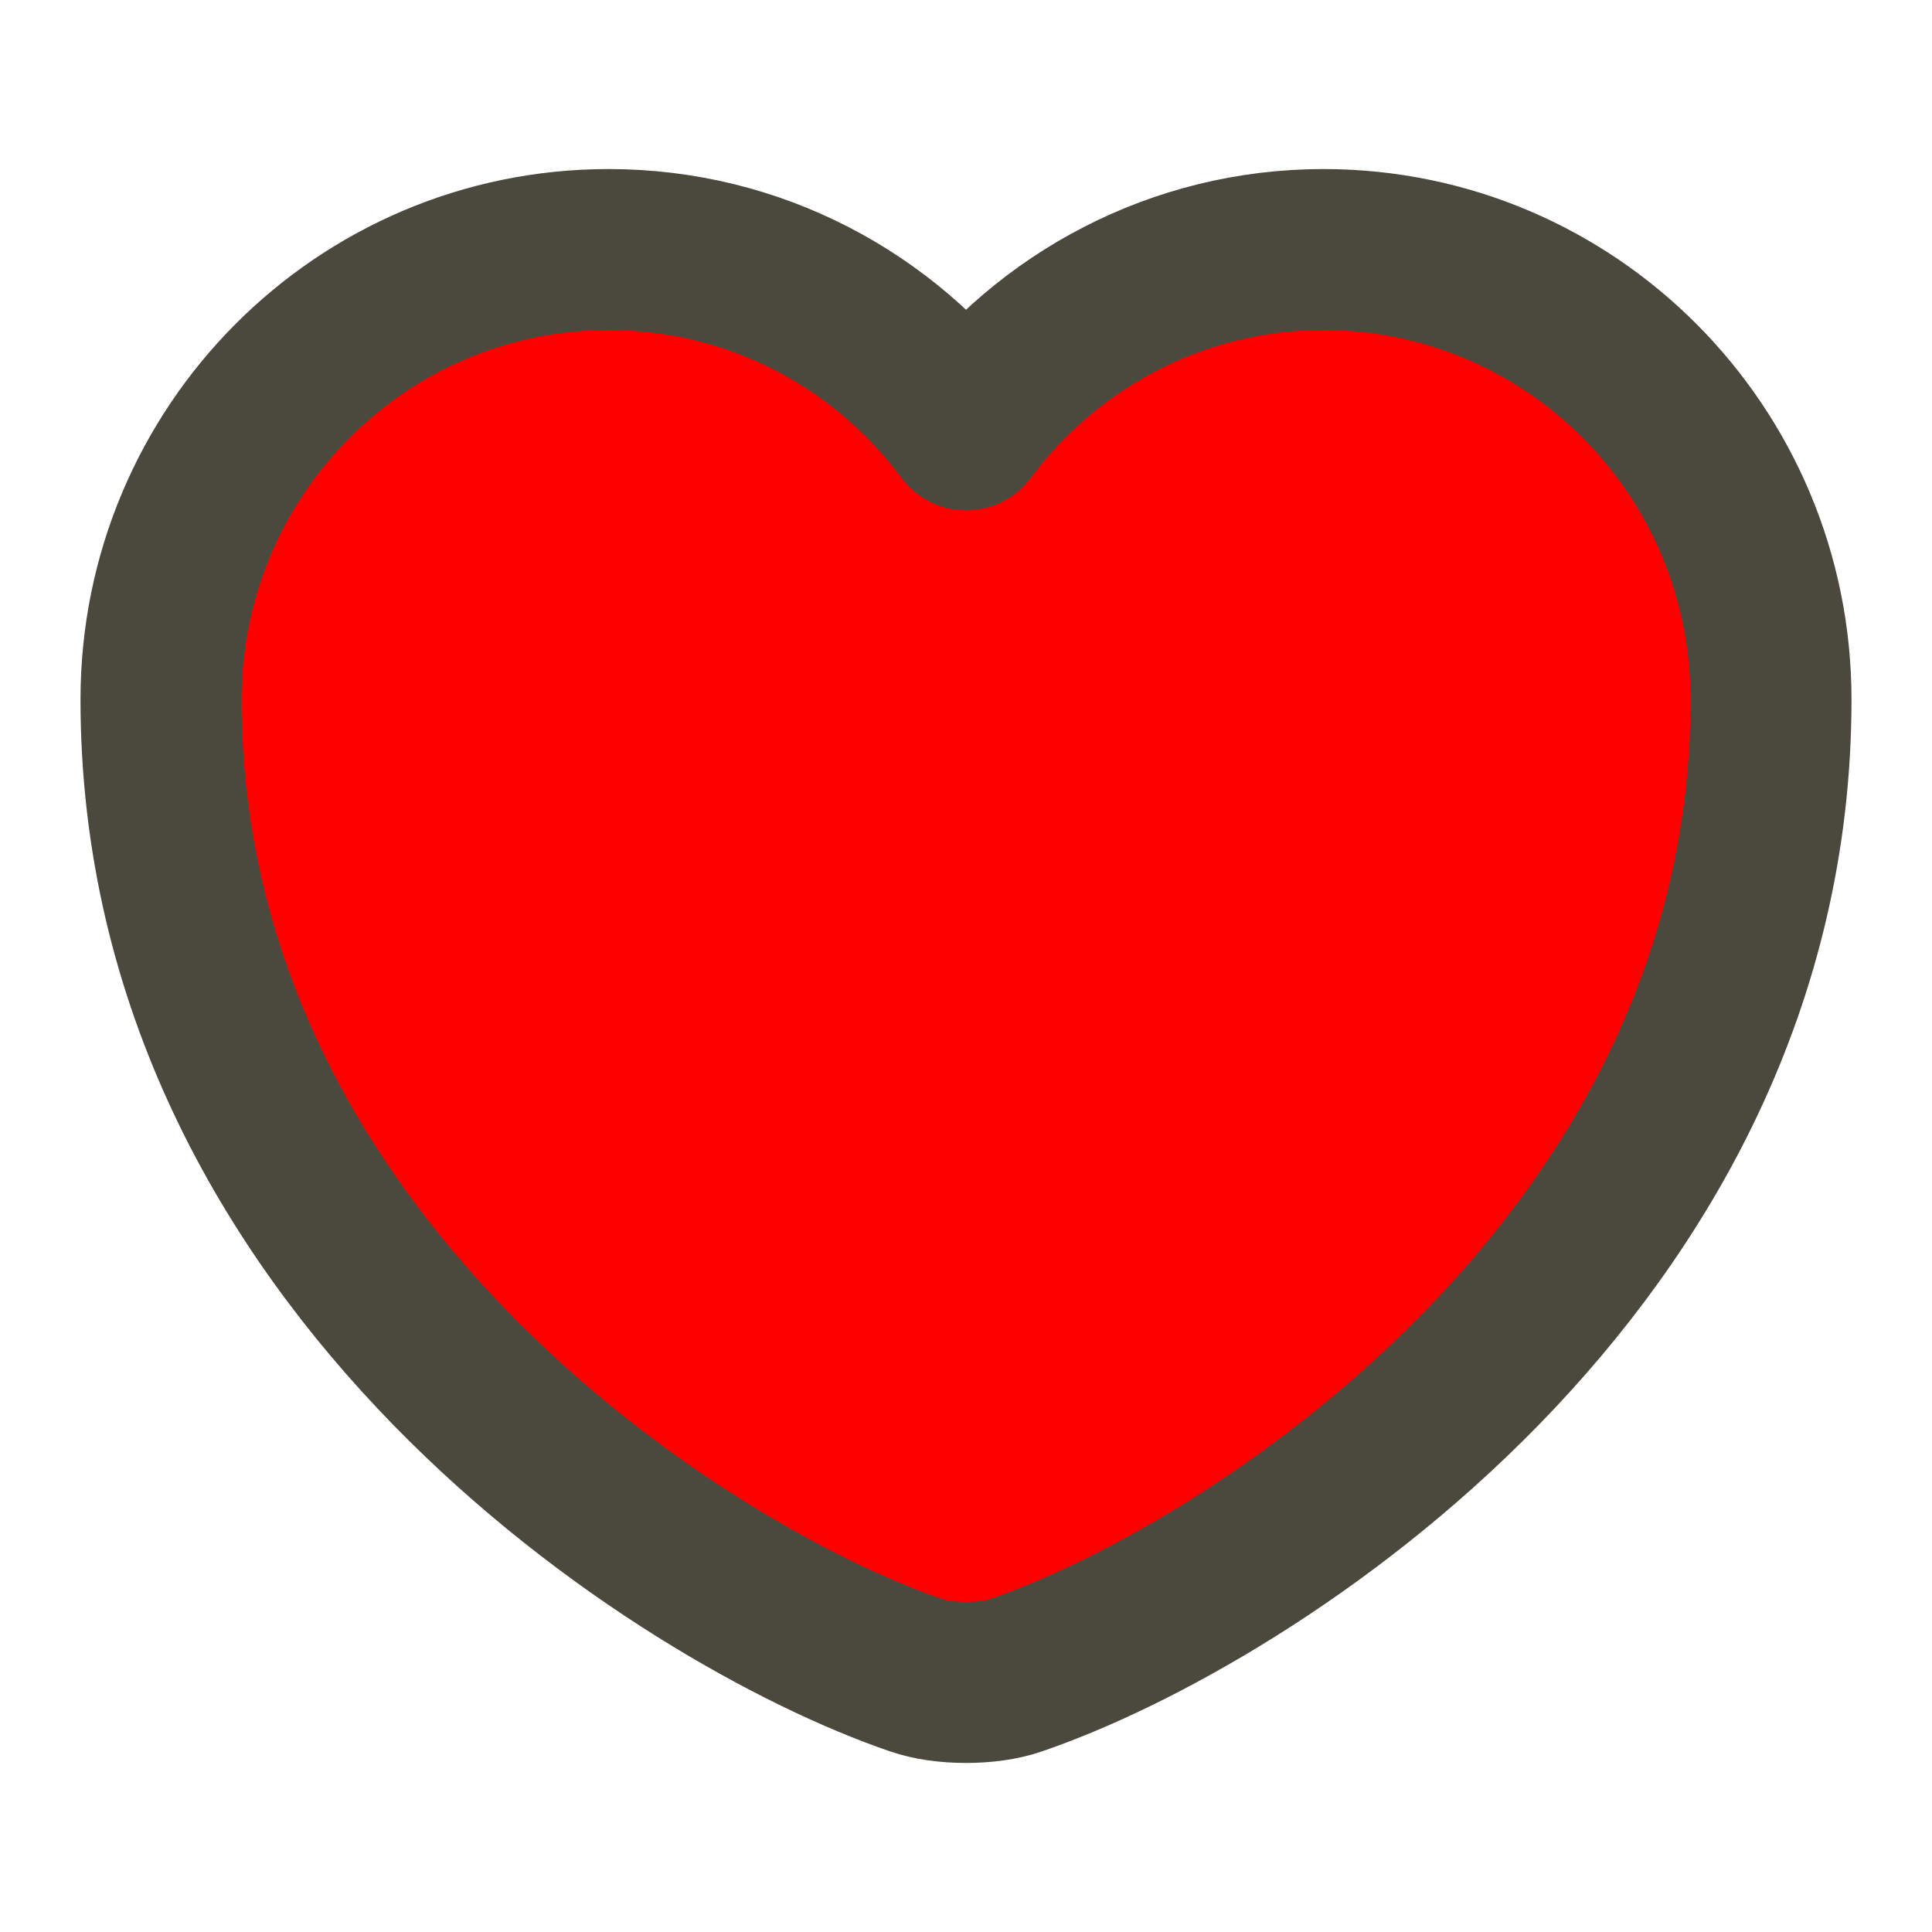 <svg width="24" height="24" viewBox="0 0 24 24" fill="red" xmlns="http://www.w3.org/2000/svg">
<path d="M12.62 20.81C12.28 20.93 11.72 20.93 11.38 20.81C8.48 19.82 2 15.69 2 8.69C2 5.6 4.49 3.1 7.56 3.1C9.38 3.1 10.99 3.98 12 5.34C13.01 3.98 14.63 3.1 16.44 3.1C19.51 3.1 22 5.6 22 8.69C22 15.69 15.52 19.82 12.62 20.81Z" stroke="#4B483D" stroke-width="2" stroke-linecap="round" stroke-linejoin="round"/>
</svg>
